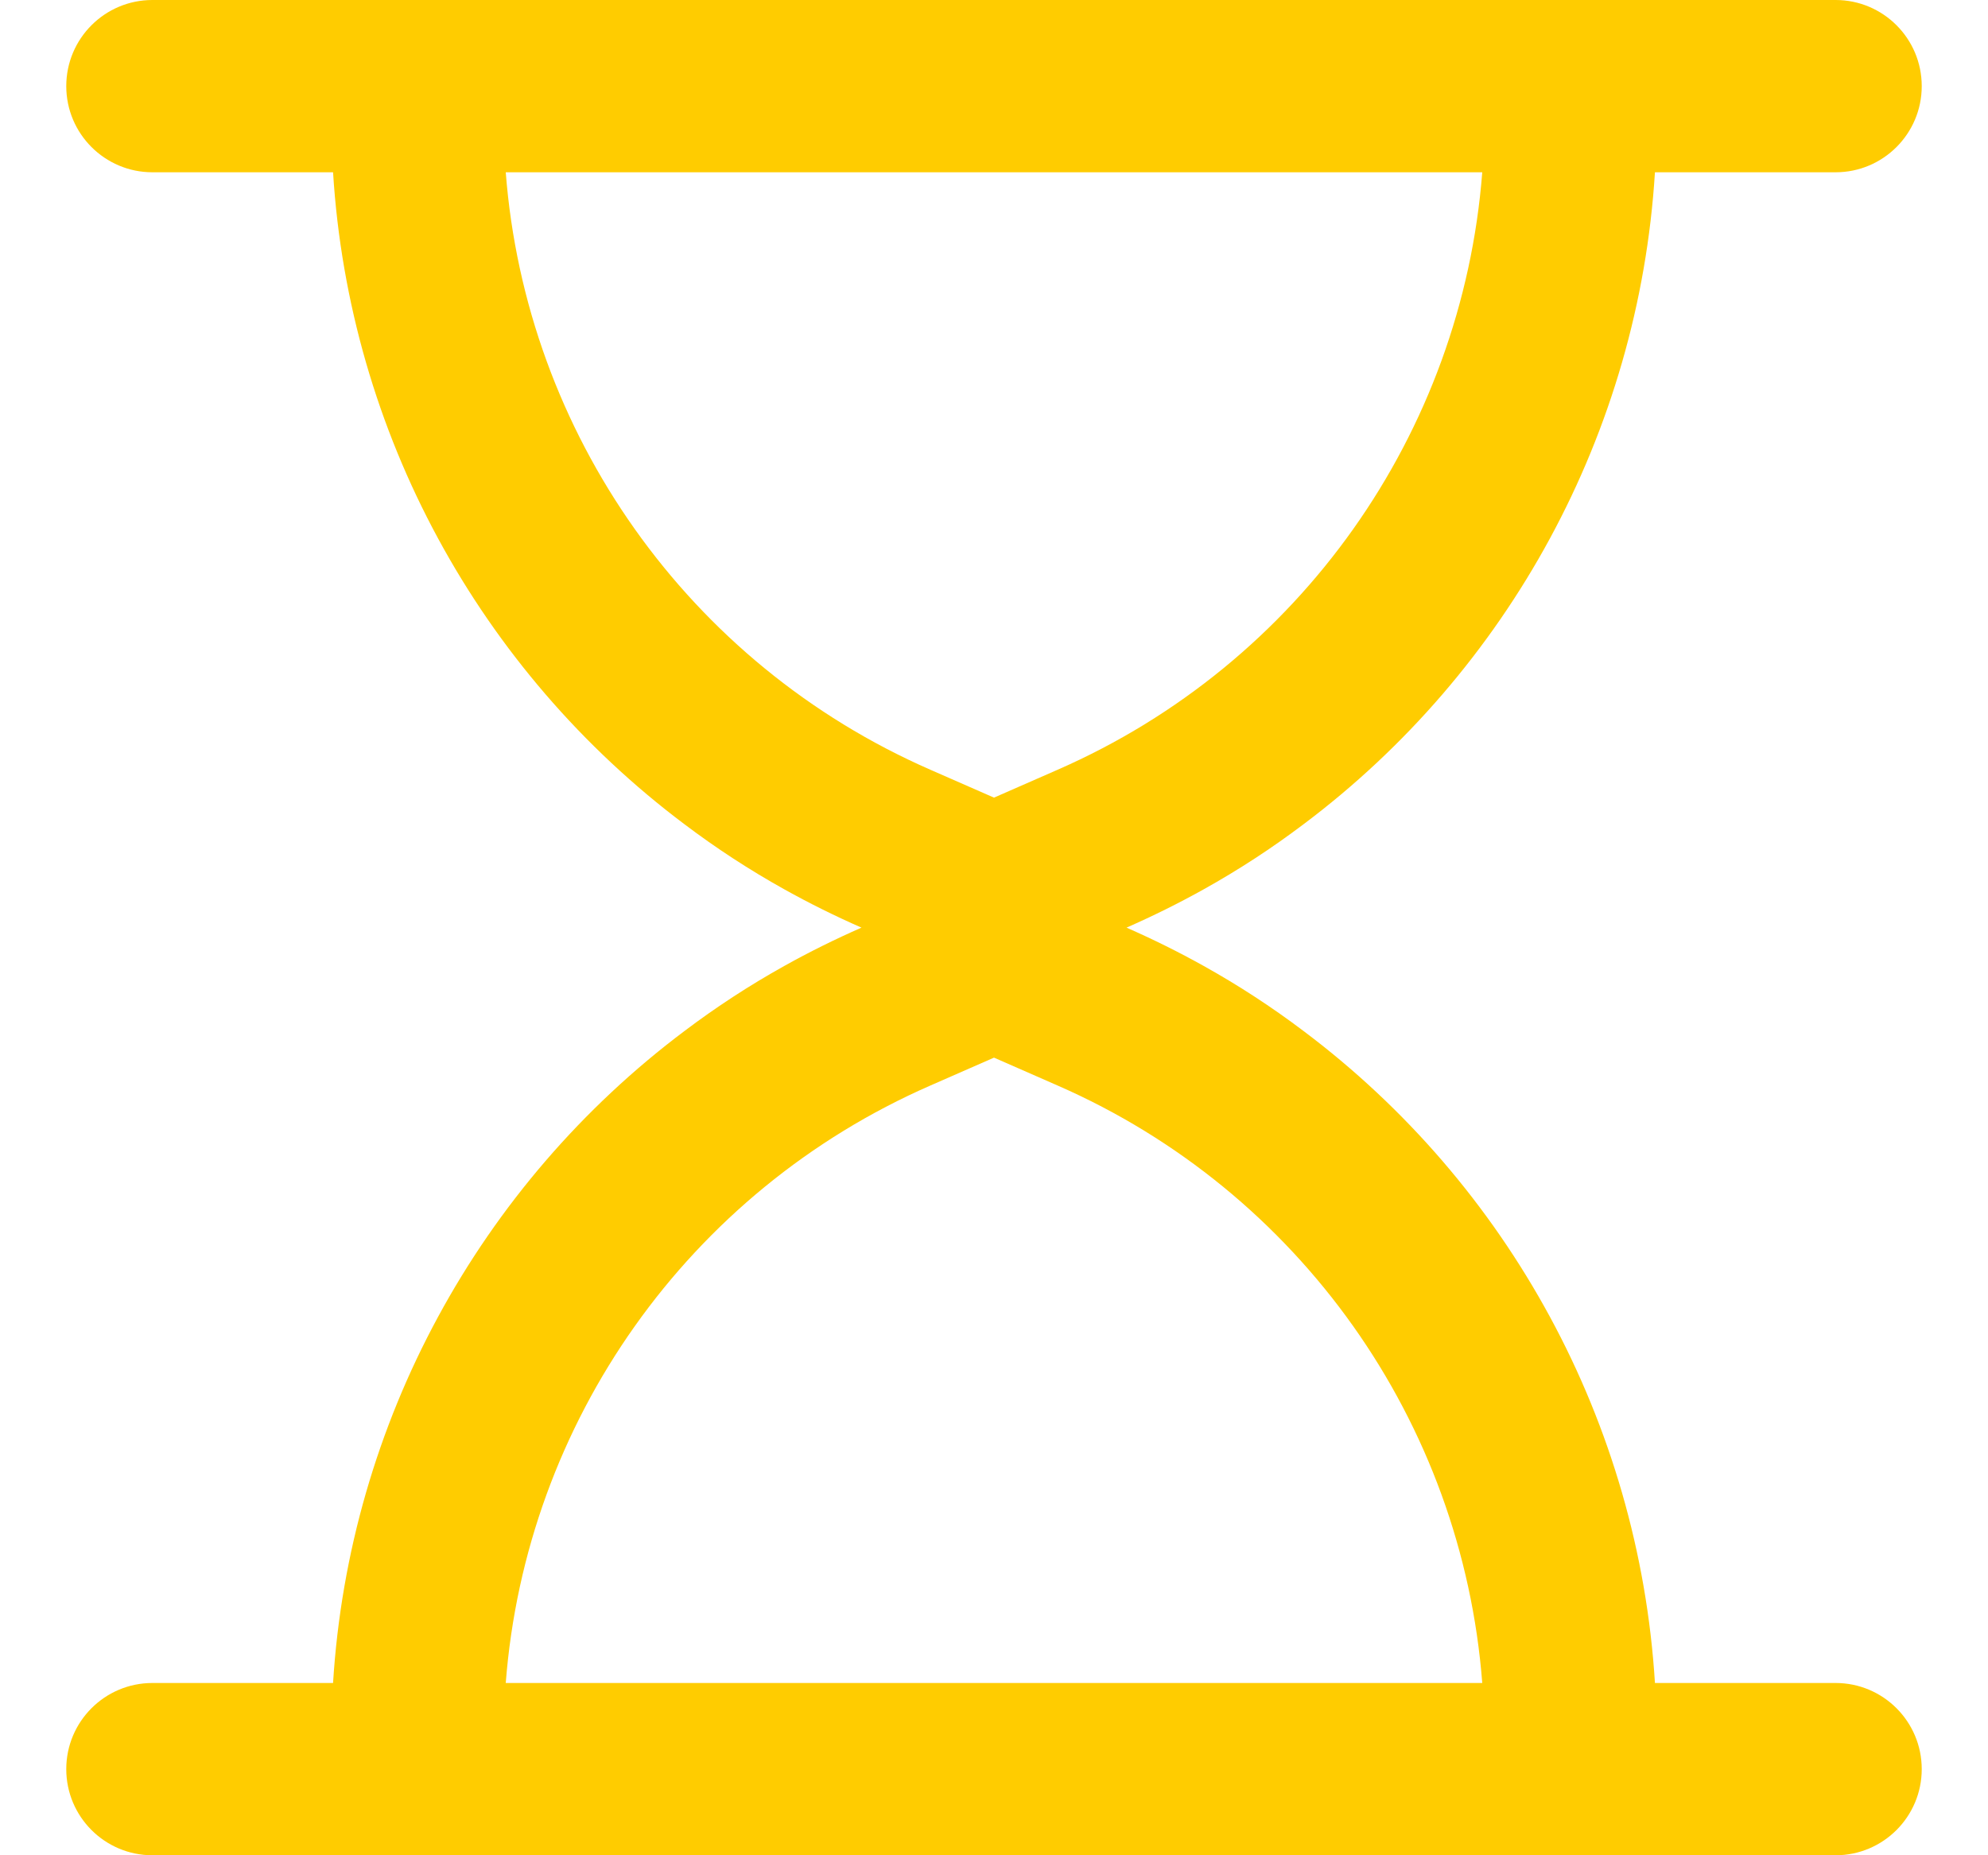 <svg width="15" height="14" viewBox="0 0 15 14" fill="none" xmlns="http://www.w3.org/2000/svg">
<path fill-rule="evenodd" clip-rule="evenodd" d="M0.5 0.65C0.5 0.291 0.791 0 1.15 0H13.85C14.209 0 14.5 0.291 14.5 0.65C14.5 1.009 14.209 1.3 13.85 1.3H12.487C12.365 3.267 11.381 5.06 9.834 6.221C9.597 6.4 9.346 6.564 9.082 6.711C8.894 6.816 8.7 6.912 8.5 7C8.7 7.088 8.894 7.184 9.082 7.289C9.346 7.436 9.597 7.6 9.834 7.779C11.381 8.94 12.365 10.733 12.487 12.7H13.85C14.209 12.7 14.5 12.991 14.5 13.35C14.5 13.709 14.209 14 13.85 14H1.15C0.791 14 0.5 13.709 0.5 13.35C0.5 12.991 0.791 12.7 1.15 12.7H2.513C2.635 10.733 3.619 8.94 5.166 7.779C5.403 7.6 5.654 7.436 5.918 7.289C6.106 7.184 6.3 7.088 6.5 7C6.3 6.912 6.106 6.816 5.918 6.711C5.654 6.564 5.403 6.4 5.166 6.221C3.619 5.06 2.635 3.267 2.513 1.3H1.15C0.791 1.3 0.5 1.009 0.5 0.65ZM3.816 1.3H11.184C11.032 3.268 9.808 5.009 7.979 5.809L7.5 6.019L7.021 5.809C5.192 5.009 3.968 3.268 3.816 1.3ZM7.5 7.981L7.021 8.191C5.192 8.991 3.968 10.732 3.816 12.7H11.184C11.032 10.732 9.808 8.991 7.979 8.191L7.5 7.981Z" fill="#FFCC00"/>
</svg>
